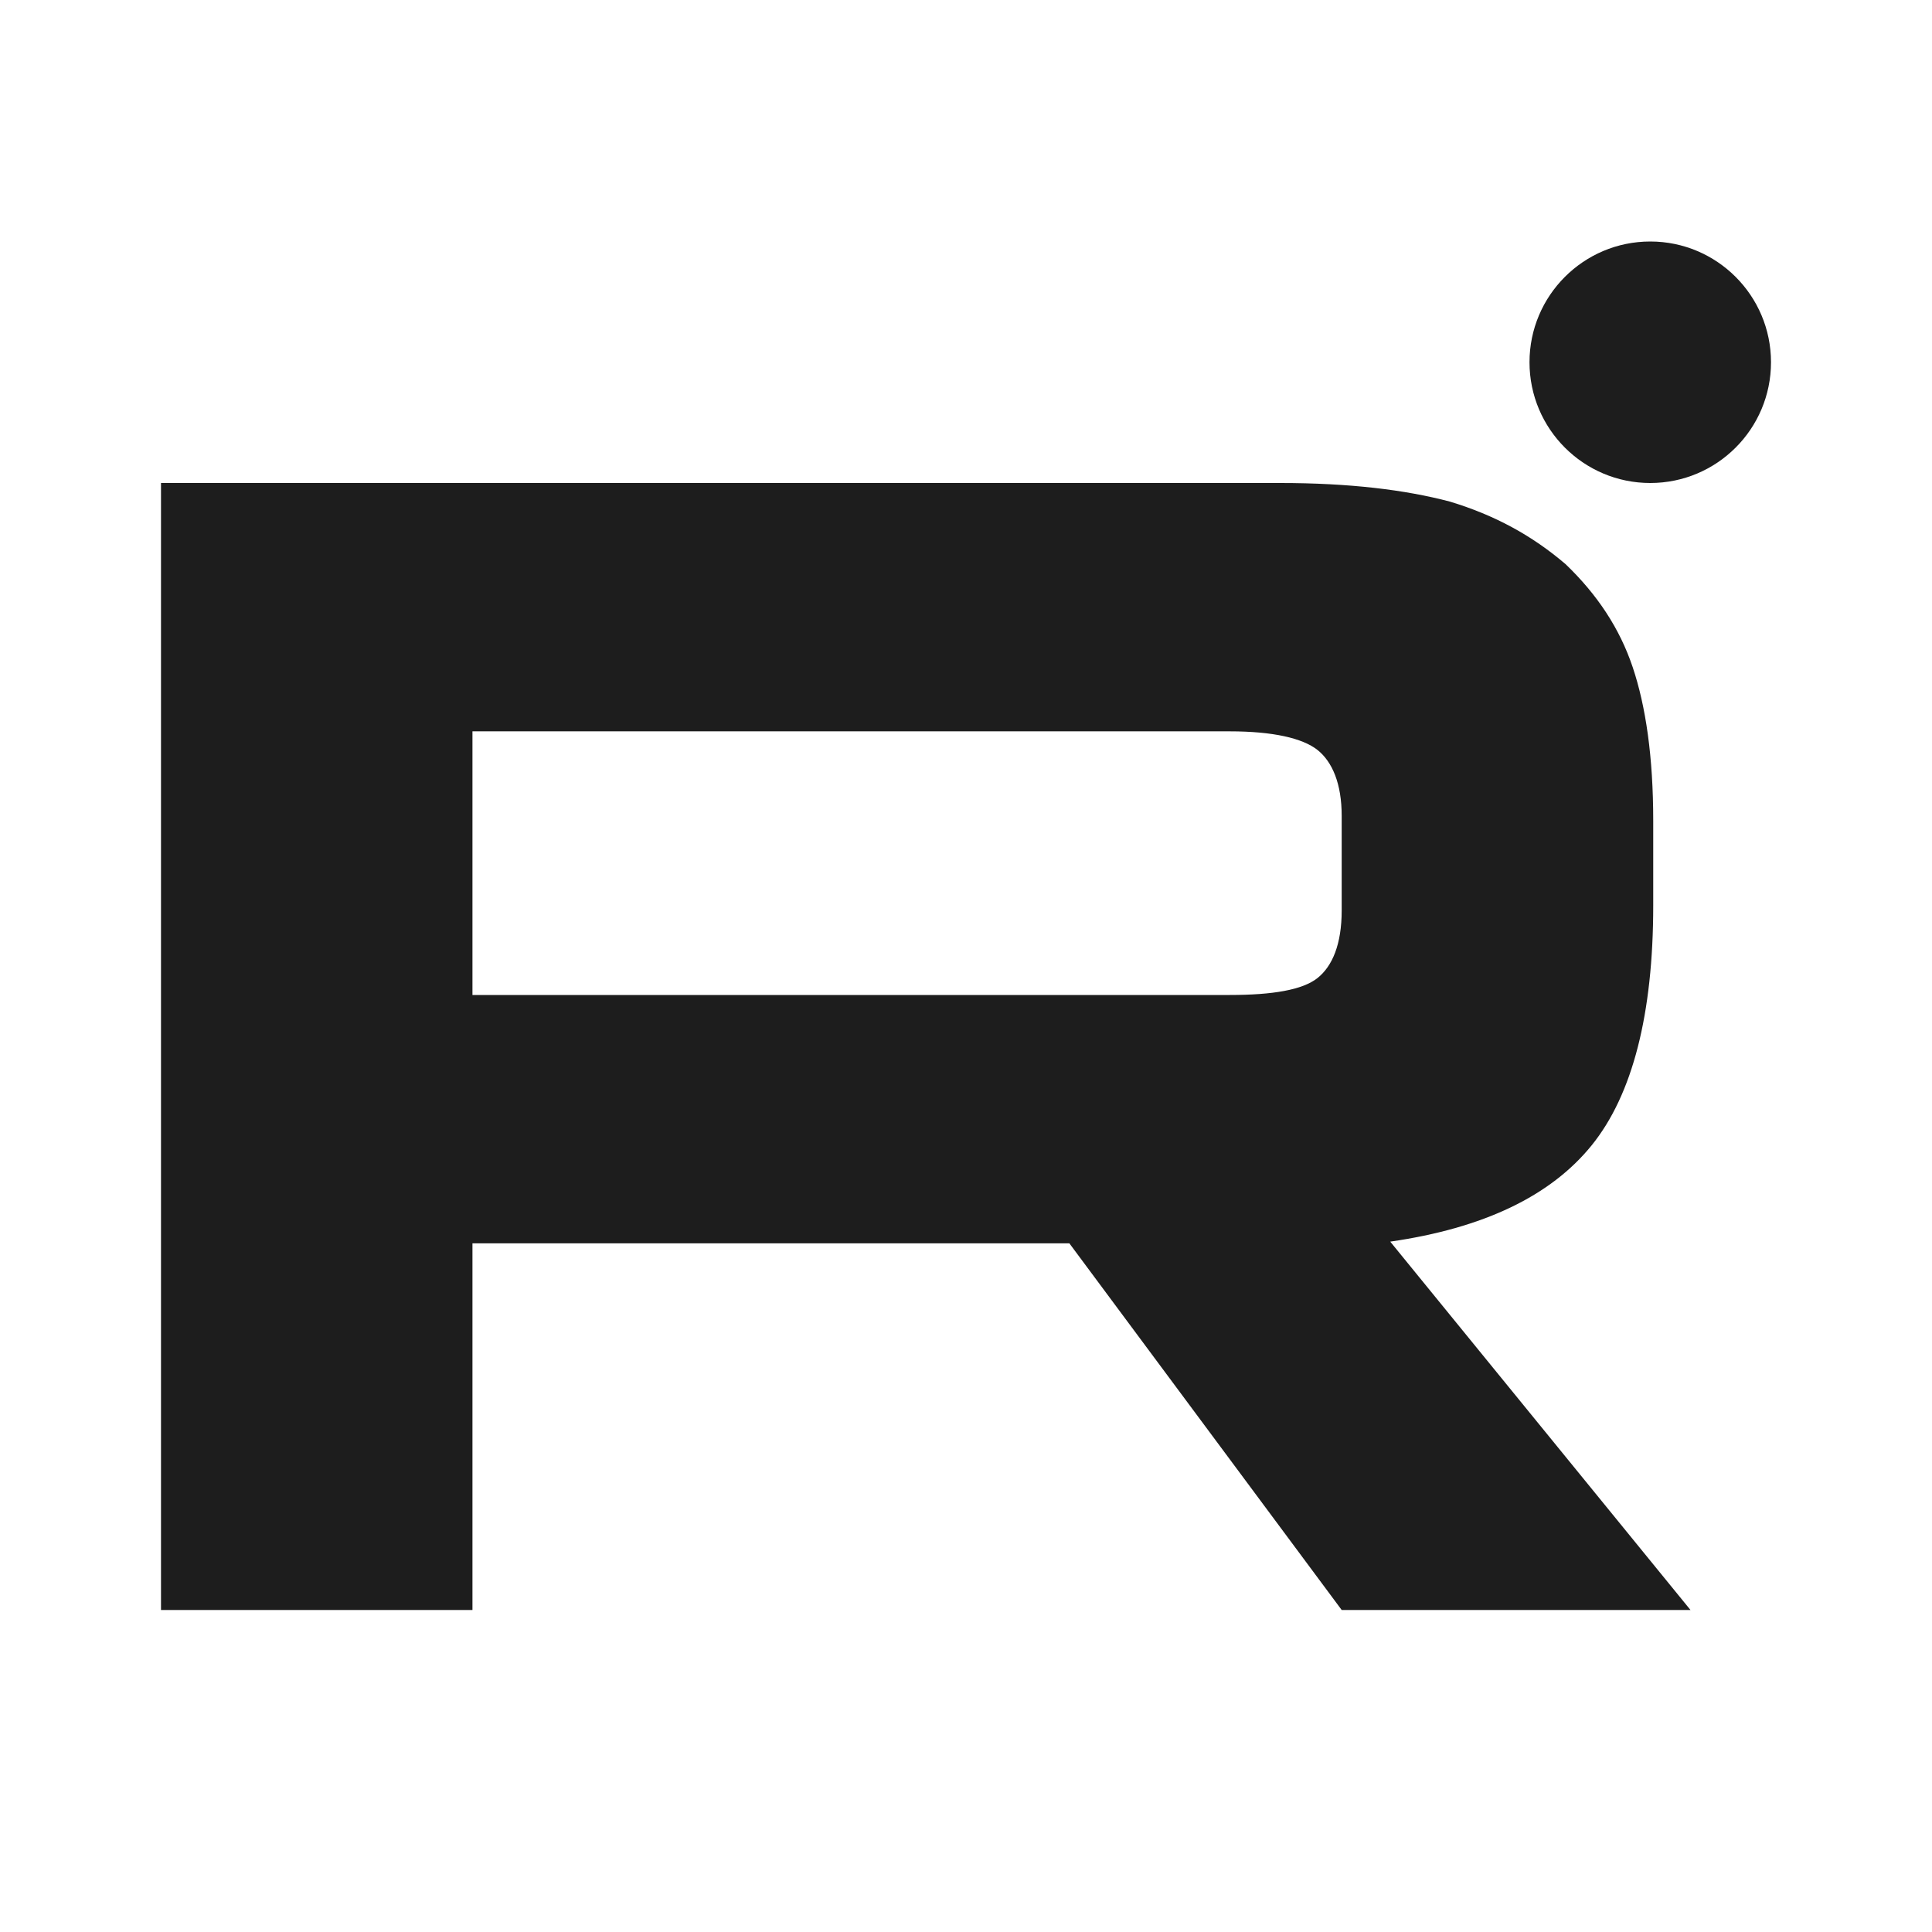 <svg width="24" height="24" viewBox="0 0 24 24" fill="none" xmlns="http://www.w3.org/2000/svg">
<path fill-rule="evenodd" clip-rule="evenodd" d="M15.903 6H2V20H5.869V15.445H13.284L16.667 20H21L17.27 15.424C18.428 15.257 19.262 14.858 19.772 14.228C20.282 13.598 20.537 12.591 20.537 11.248V10.198C20.537 9.4 20.444 8.771 20.282 8.288C20.12 7.805 19.841 7.385 19.448 7.008C19.03 6.651 18.567 6.399 18.011 6.231C17.455 6.084 16.76 6 15.903 6ZM5.869 12.36H15.277V12.36C15.81 12.36 16.18 12.297 16.366 12.15C16.551 12.003 16.667 11.73 16.667 11.31V10.135C16.667 9.736 16.551 9.463 16.366 9.316C16.18 9.169 15.81 9.085 15.277 9.085H5.869V12.36Z" fill="#1D1D1D"/>
<path d="M20.5 6C21.328 6 22 5.328 22 4.5C22 3.672 21.328 3 20.5 3C19.672 3 19 3.672 19 4.5C19 5.328 19.672 6 20.5 6Z" fill="#1D1D1D"/>
</svg>
